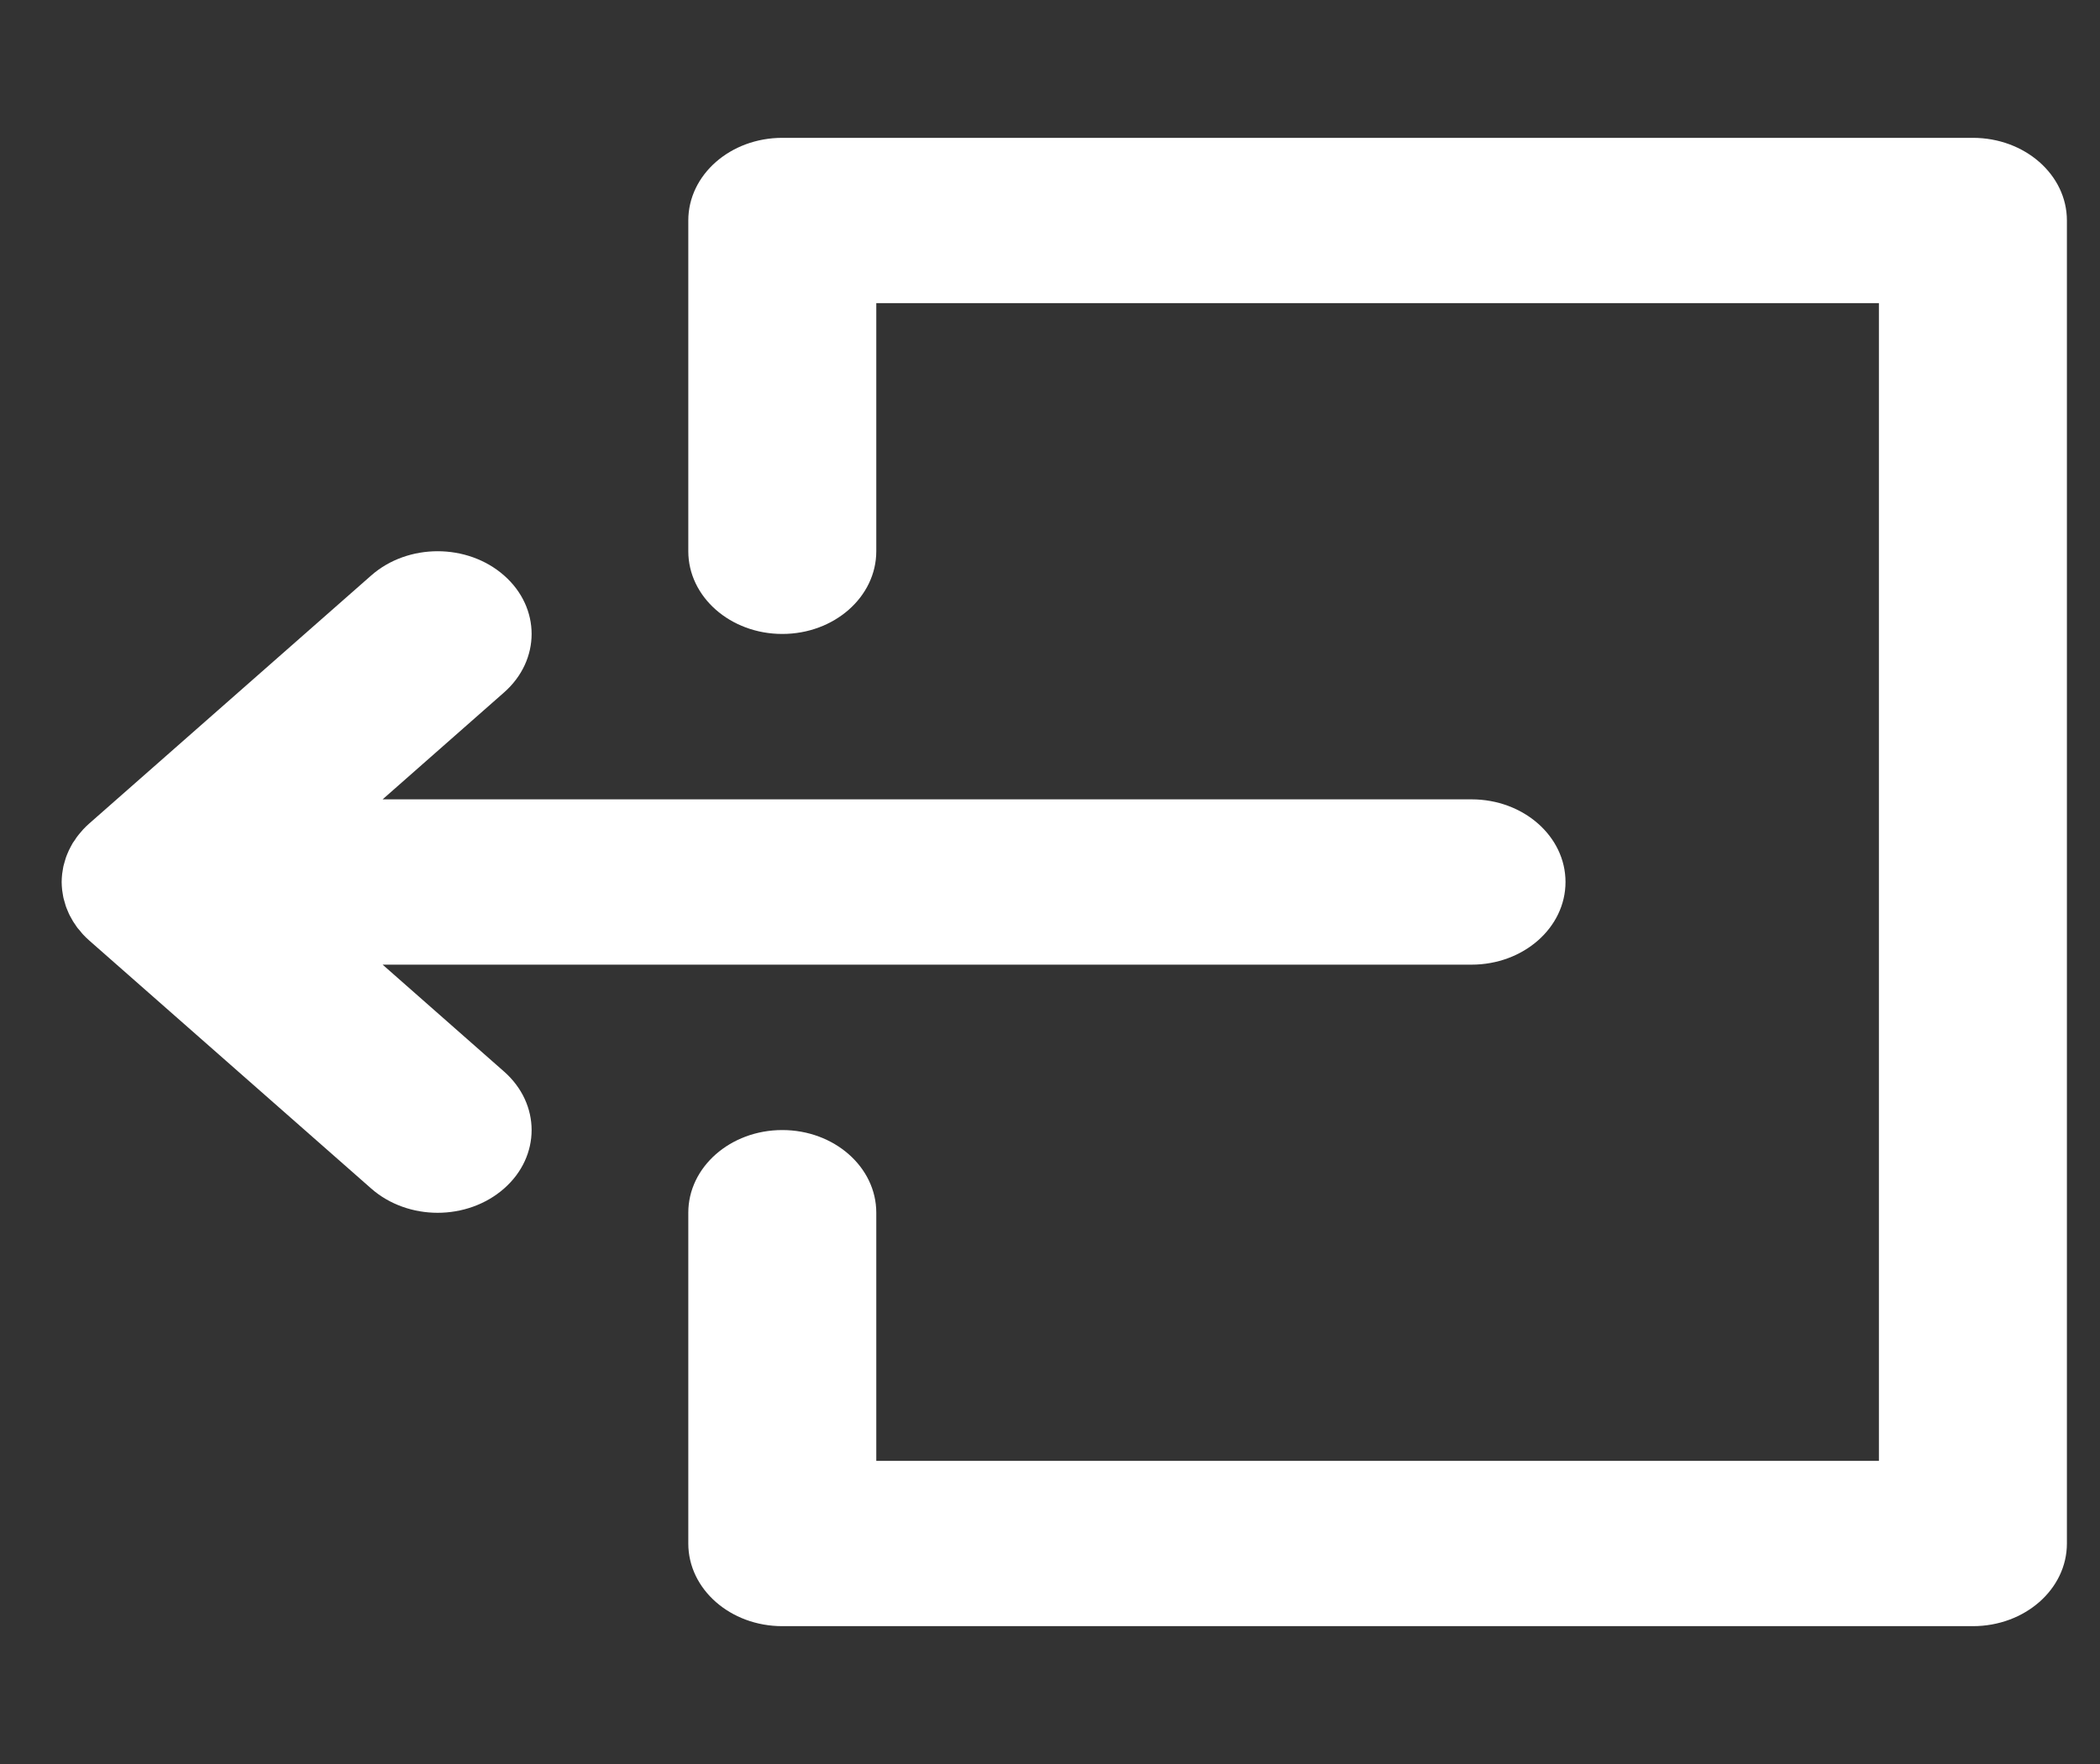 <svg width="25" height="21" viewBox="0 0 25 21" fill="none" xmlns="http://www.w3.org/2000/svg">
<rect x="0" y="0" width="25" height="21" fill="#333333" stroke="none"/>
<g clip-path="url(#clip0_216_280)">
<path d="M4.555 11.484H17.518C18.136 11.484 18.637 11.044 18.637 10.5C18.637 9.956 18.136 9.516 17.518 9.516H4.555L6.001 8.243C6.438 7.858 6.438 7.235 6.001 6.851C5.564 6.466 4.856 6.466 4.419 6.851L1.062 9.804C1.036 9.827 1.011 9.851 0.988 9.876C0.978 9.887 0.969 9.899 0.959 9.91C0.947 9.924 0.934 9.939 0.923 9.954C0.912 9.967 0.903 9.982 0.894 9.996C0.885 10.009 0.875 10.022 0.866 10.036C0.858 10.051 0.85 10.066 0.842 10.08C0.835 10.095 0.827 10.109 0.82 10.123C0.813 10.138 0.807 10.152 0.801 10.167C0.795 10.183 0.788 10.198 0.783 10.214C0.778 10.229 0.774 10.244 0.77 10.258C0.765 10.275 0.76 10.291 0.756 10.308C0.752 10.325 0.75 10.342 0.747 10.359C0.745 10.374 0.742 10.388 0.74 10.403C0.736 10.435 0.735 10.467 0.734 10.499C0.734 10.499 0.734 10.5 0.734 10.5C0.734 10.501 0.734 10.501 0.734 10.502C0.735 10.534 0.736 10.565 0.74 10.597C0.742 10.612 0.745 10.626 0.747 10.641C0.75 10.658 0.752 10.675 0.756 10.692C0.76 10.709 0.765 10.725 0.77 10.741C0.774 10.756 0.778 10.771 0.783 10.786C0.788 10.802 0.795 10.817 0.801 10.832C0.807 10.847 0.813 10.862 0.82 10.877C0.826 10.891 0.834 10.905 0.842 10.919C0.85 10.934 0.858 10.949 0.867 10.964C0.875 10.978 0.884 10.99 0.893 11.003C0.903 11.018 0.912 11.033 0.923 11.047C0.934 11.061 0.946 11.075 0.958 11.088C0.968 11.1 0.977 11.113 0.988 11.124C1.01 11.148 1.034 11.171 1.059 11.193C1.06 11.194 1.061 11.195 1.062 11.196L4.419 14.149C4.637 14.341 4.924 14.438 5.21 14.438C5.496 14.438 5.783 14.341 6.001 14.149C6.438 13.765 6.438 13.142 6.001 12.757L4.555 11.484Z" fill="white"/>
<path d="M23.487 1.641H9.313C8.695 1.641 8.194 2.081 8.194 2.625V6.562C8.194 7.106 8.695 7.547 9.313 7.547C9.931 7.547 10.432 7.106 10.432 6.562V3.609H22.368V17.391H10.432V14.437C10.432 13.894 9.931 13.453 9.313 13.453C8.695 13.453 8.194 13.894 8.194 14.437V18.375C8.194 18.919 8.695 19.359 9.313 19.359H23.487C24.105 19.359 24.606 18.919 24.606 18.375V2.625C24.606 2.081 24.105 1.641 23.487 1.641Z" fill="white"/>
</g>
<defs>
<clipPath id="clip0_216_280">
<rect width="23.871" height="21" fill="white" transform="translate(0.734)"/>
</clipPath>
</defs>
</svg>
